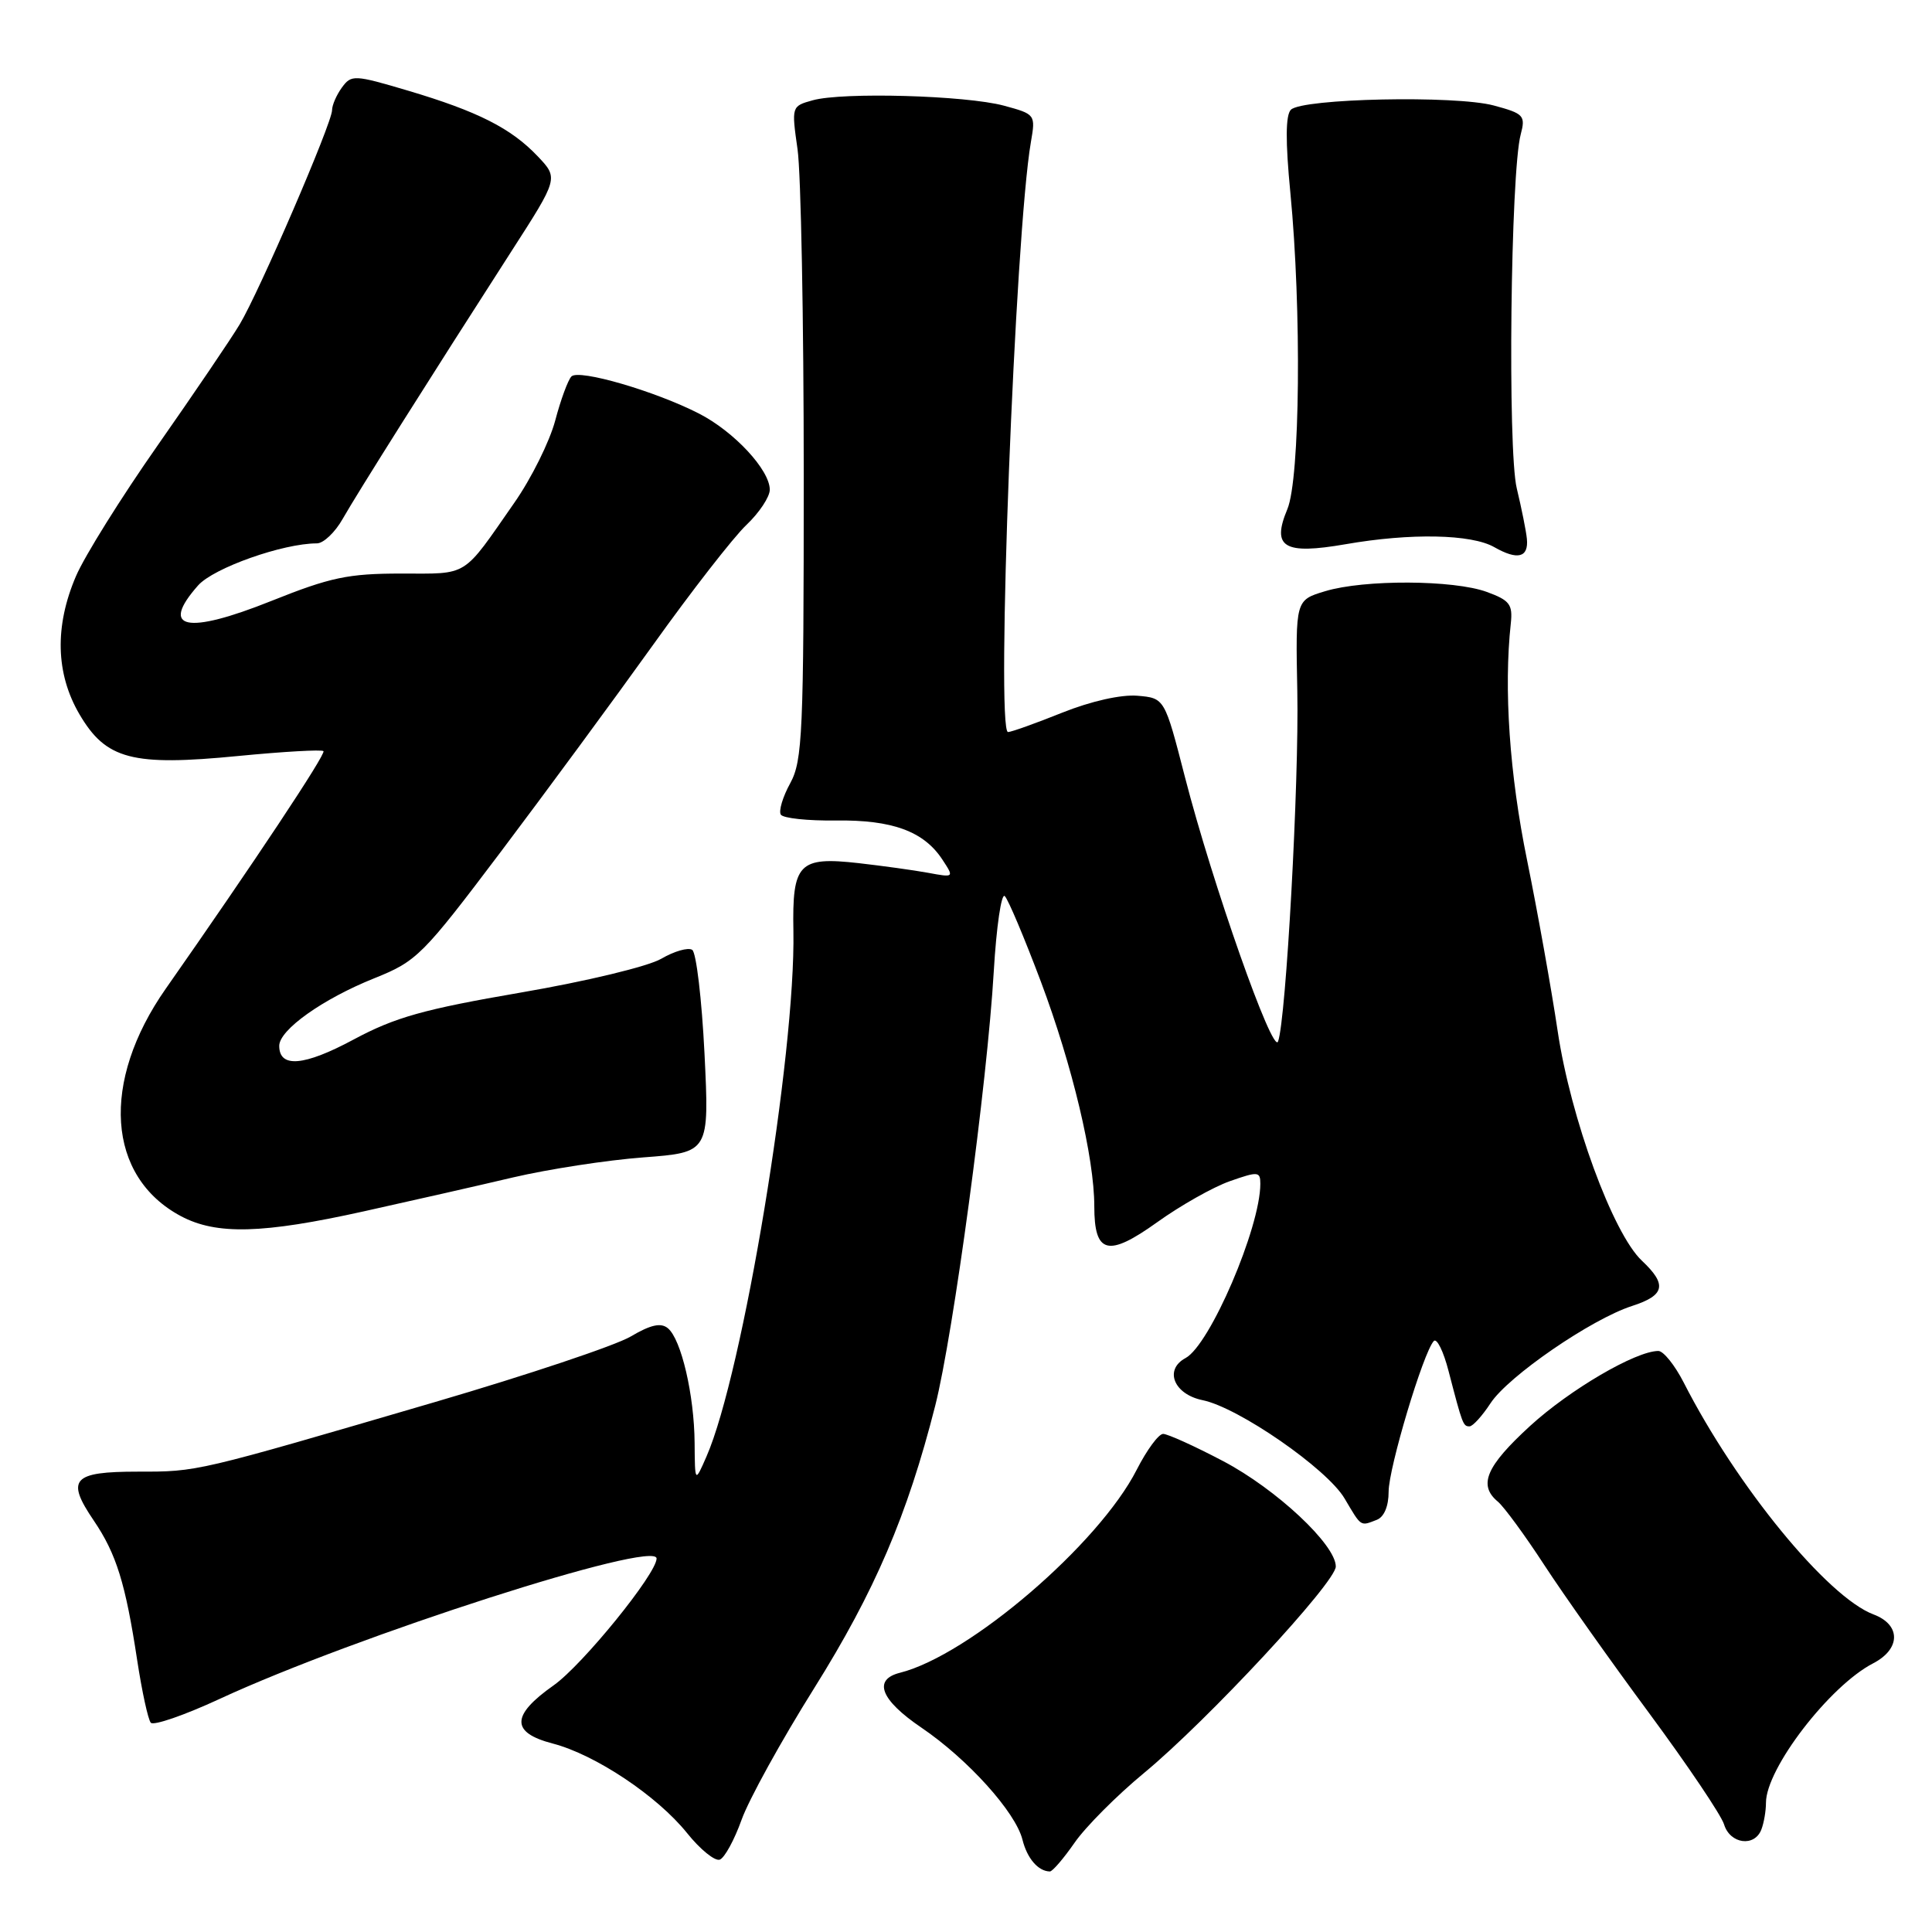 <?xml version="1.0" encoding="UTF-8" standalone="no"?>
<!DOCTYPE svg PUBLIC "-//W3C//DTD SVG 1.1//EN" "http://www.w3.org/Graphics/SVG/1.1/DTD/svg11.dtd" >
<svg xmlns="http://www.w3.org/2000/svg" xmlns:xlink="http://www.w3.org/1999/xlink" version="1.1" viewBox="0 0 256 256">
 <g >
 <path fill="currentColor"
d=" M 142.38 244.18 C 143.83 242.08 147.98 237.91 151.59 234.93 C 160.01 227.97 177.00 209.67 177.00 207.57 C 177.00 204.68 169.11 197.31 162.08 193.61 C 158.30 191.62 154.72 190.00 154.12 190.00 C 153.52 190.00 151.95 192.14 150.62 194.75 C 145.60 204.61 128.43 219.34 119.25 221.65 C 115.63 222.56 116.68 225.25 122.09 228.92 C 128.23 233.09 134.56 240.10 135.48 243.76 C 136.10 246.25 137.56 247.95 139.11 247.98 C 139.45 247.99 140.92 246.28 142.38 244.18 Z  M 98.26 241.14 C 99.20 238.49 103.53 230.64 107.88 223.70 C 115.91 210.87 120.23 200.79 123.92 186.27 C 126.32 176.80 130.82 143.48 131.68 128.71 C 132.03 122.77 132.69 118.29 133.14 118.74 C 133.60 119.20 135.74 124.28 137.91 130.04 C 142.09 141.17 145.00 153.40 145.00 159.84 C 145.00 166.16 146.81 166.62 153.32 161.96 C 156.41 159.74 160.75 157.29 162.97 156.51 C 166.70 155.20 167.00 155.22 167.00 156.86 C 167.00 162.66 160.32 178.22 157.09 179.95 C 154.22 181.49 155.54 184.75 159.35 185.53 C 164.11 186.50 175.85 194.63 178.16 198.55 C 180.42 202.37 180.22 202.24 182.42 201.39 C 183.40 201.02 184.00 199.59 184.00 197.65 C 184.00 194.53 188.58 179.23 189.98 177.70 C 190.38 177.25 191.27 179.05 191.95 181.70 C 193.79 188.78 193.87 189.00 194.72 189.00 C 195.15 189.00 196.40 187.62 197.50 185.94 C 199.84 182.36 210.86 174.79 216.25 173.05 C 220.62 171.64 220.93 170.22 217.56 167.05 C 213.72 163.45 208.12 148.17 206.40 136.63 C 205.57 131.06 203.75 120.88 202.35 114.00 C 200.02 102.62 199.24 91.30 200.19 82.60 C 200.46 80.09 200.04 79.54 197.00 78.43 C 192.61 76.83 180.76 76.77 175.58 78.34 C 171.66 79.52 171.66 79.52 171.90 91.62 C 172.14 103.58 170.41 135.10 169.35 138.00 C 168.67 139.86 160.66 117.13 157.02 103.00 C 154.32 92.50 154.32 92.50 150.72 92.19 C 148.56 92.01 144.58 92.90 140.73 94.44 C 137.22 95.85 133.99 97.00 133.57 97.00 C 131.94 97.00 134.51 30.88 136.60 18.82 C 137.23 15.18 137.19 15.13 133.02 14.00 C 127.96 12.64 111.64 12.18 107.68 13.29 C 104.88 14.07 104.87 14.10 105.68 19.79 C 106.13 22.93 106.50 42.38 106.50 63.00 C 106.50 97.15 106.34 100.79 104.71 103.78 C 103.72 105.58 103.16 107.45 103.46 107.94 C 103.76 108.42 107.04 108.77 110.75 108.72 C 118.23 108.62 122.41 110.15 124.87 113.90 C 126.44 116.29 126.44 116.29 122.97 115.65 C 121.06 115.30 116.92 114.73 113.77 114.37 C 105.84 113.48 104.96 114.39 105.13 123.37 C 105.43 139.65 98.42 182.04 93.61 193.00 C 92.08 196.50 92.08 196.50 92.04 191.19 C 91.99 184.85 90.27 177.47 88.50 176.00 C 87.57 175.23 86.22 175.53 83.56 177.10 C 81.54 178.29 69.91 182.18 57.70 185.76 C 25.72 195.12 26.25 195.00 18.25 195.00 C 9.60 195.00 8.70 196.00 12.43 201.49 C 15.42 205.90 16.63 209.80 18.18 220.00 C 18.81 224.12 19.62 227.85 19.98 228.27 C 20.34 228.69 24.43 227.28 29.07 225.13 C 47.04 216.80 87.00 203.95 87.00 206.51 C 87.00 208.53 77.19 220.61 73.37 223.31 C 67.70 227.30 67.67 229.58 73.25 231.03 C 78.88 232.50 87.07 237.96 91.03 242.88 C 92.78 245.07 94.74 246.65 95.38 246.41 C 96.02 246.16 97.31 243.79 98.26 241.14 Z  M 233.39 242.42 C 233.73 241.55 234.00 239.95 234.00 238.87 C 234.00 234.35 242.43 223.38 248.20 220.40 C 251.87 218.50 251.90 215.29 248.25 213.92 C 242.15 211.63 230.09 196.90 223.10 183.19 C 221.92 180.89 220.41 179.00 219.73 179.01 C 216.72 179.03 208.01 184.13 202.75 188.94 C 196.90 194.30 195.84 196.79 198.48 198.98 C 199.29 199.66 202.05 203.42 204.61 207.35 C 207.17 211.28 213.43 220.12 218.52 227.00 C 223.60 233.88 228.07 240.51 228.45 241.75 C 229.24 244.34 232.49 244.78 233.39 242.42 Z  M 48.25 160.50 C 54.44 159.13 63.33 157.11 68.00 156.01 C 72.67 154.92 80.44 153.72 85.25 153.36 C 93.99 152.70 93.99 152.70 93.35 139.60 C 92.99 132.40 92.26 126.21 91.72 125.86 C 91.18 125.51 89.34 126.04 87.62 127.04 C 85.87 128.06 77.69 130.03 69.00 131.52 C 56.15 133.73 52.36 134.79 46.86 137.74 C 40.29 141.27 37.00 141.55 37.00 138.58 C 37.00 136.46 42.77 132.36 49.61 129.62 C 55.24 127.36 55.98 126.62 66.35 112.88 C 72.31 104.97 81.38 92.65 86.50 85.50 C 91.61 78.35 97.19 71.18 98.90 69.56 C 100.60 67.95 102.00 65.84 102.00 64.89 C 102.00 62.27 97.27 57.18 92.62 54.80 C 86.85 51.84 76.72 48.88 75.72 49.88 C 75.27 50.33 74.30 52.96 73.57 55.72 C 72.84 58.48 70.41 63.39 68.15 66.62 C 61.18 76.63 62.19 76.00 53.15 76.00 C 46.14 76.00 43.77 76.50 36.00 79.61 C 24.71 84.13 21.11 83.38 26.25 77.57 C 28.31 75.25 37.49 72.00 41.99 72.00 C 42.86 72.00 44.40 70.54 45.41 68.75 C 47.34 65.35 57.10 49.88 67.75 33.32 C 74.00 23.61 74.00 23.61 71.25 20.71 C 67.72 16.99 63.31 14.76 54.06 12.01 C 46.94 9.90 46.56 9.88 45.31 11.59 C 44.59 12.58 44.00 13.93 44.00 14.60 C 44.00 16.30 34.34 38.69 31.76 42.98 C 30.60 44.92 25.70 52.14 20.88 59.03 C 16.06 65.91 11.19 73.71 10.06 76.36 C 7.22 82.99 7.38 89.26 10.52 94.63 C 14.04 100.64 17.50 101.55 31.59 100.17 C 37.56 99.59 42.64 99.30 42.86 99.53 C 43.23 99.89 33.50 114.54 21.97 131.00 C 13.31 143.36 14.15 155.92 23.98 161.15 C 28.69 163.65 34.79 163.49 48.25 160.50 Z  M 202.32 71.40 C 202.22 70.35 201.61 67.34 200.98 64.71 C 199.75 59.63 200.16 22.86 201.50 17.82 C 202.16 15.32 201.92 15.05 197.94 13.98 C 192.85 12.61 172.56 13.04 171.05 14.54 C 170.34 15.26 170.32 18.73 170.98 25.54 C 172.48 41.02 172.27 63.42 170.58 67.47 C 168.46 72.54 170.12 73.53 178.31 72.11 C 186.91 70.61 194.97 70.77 198.00 72.50 C 201.09 74.26 202.56 73.89 202.32 71.40 Z "/>
</g>
</svg>